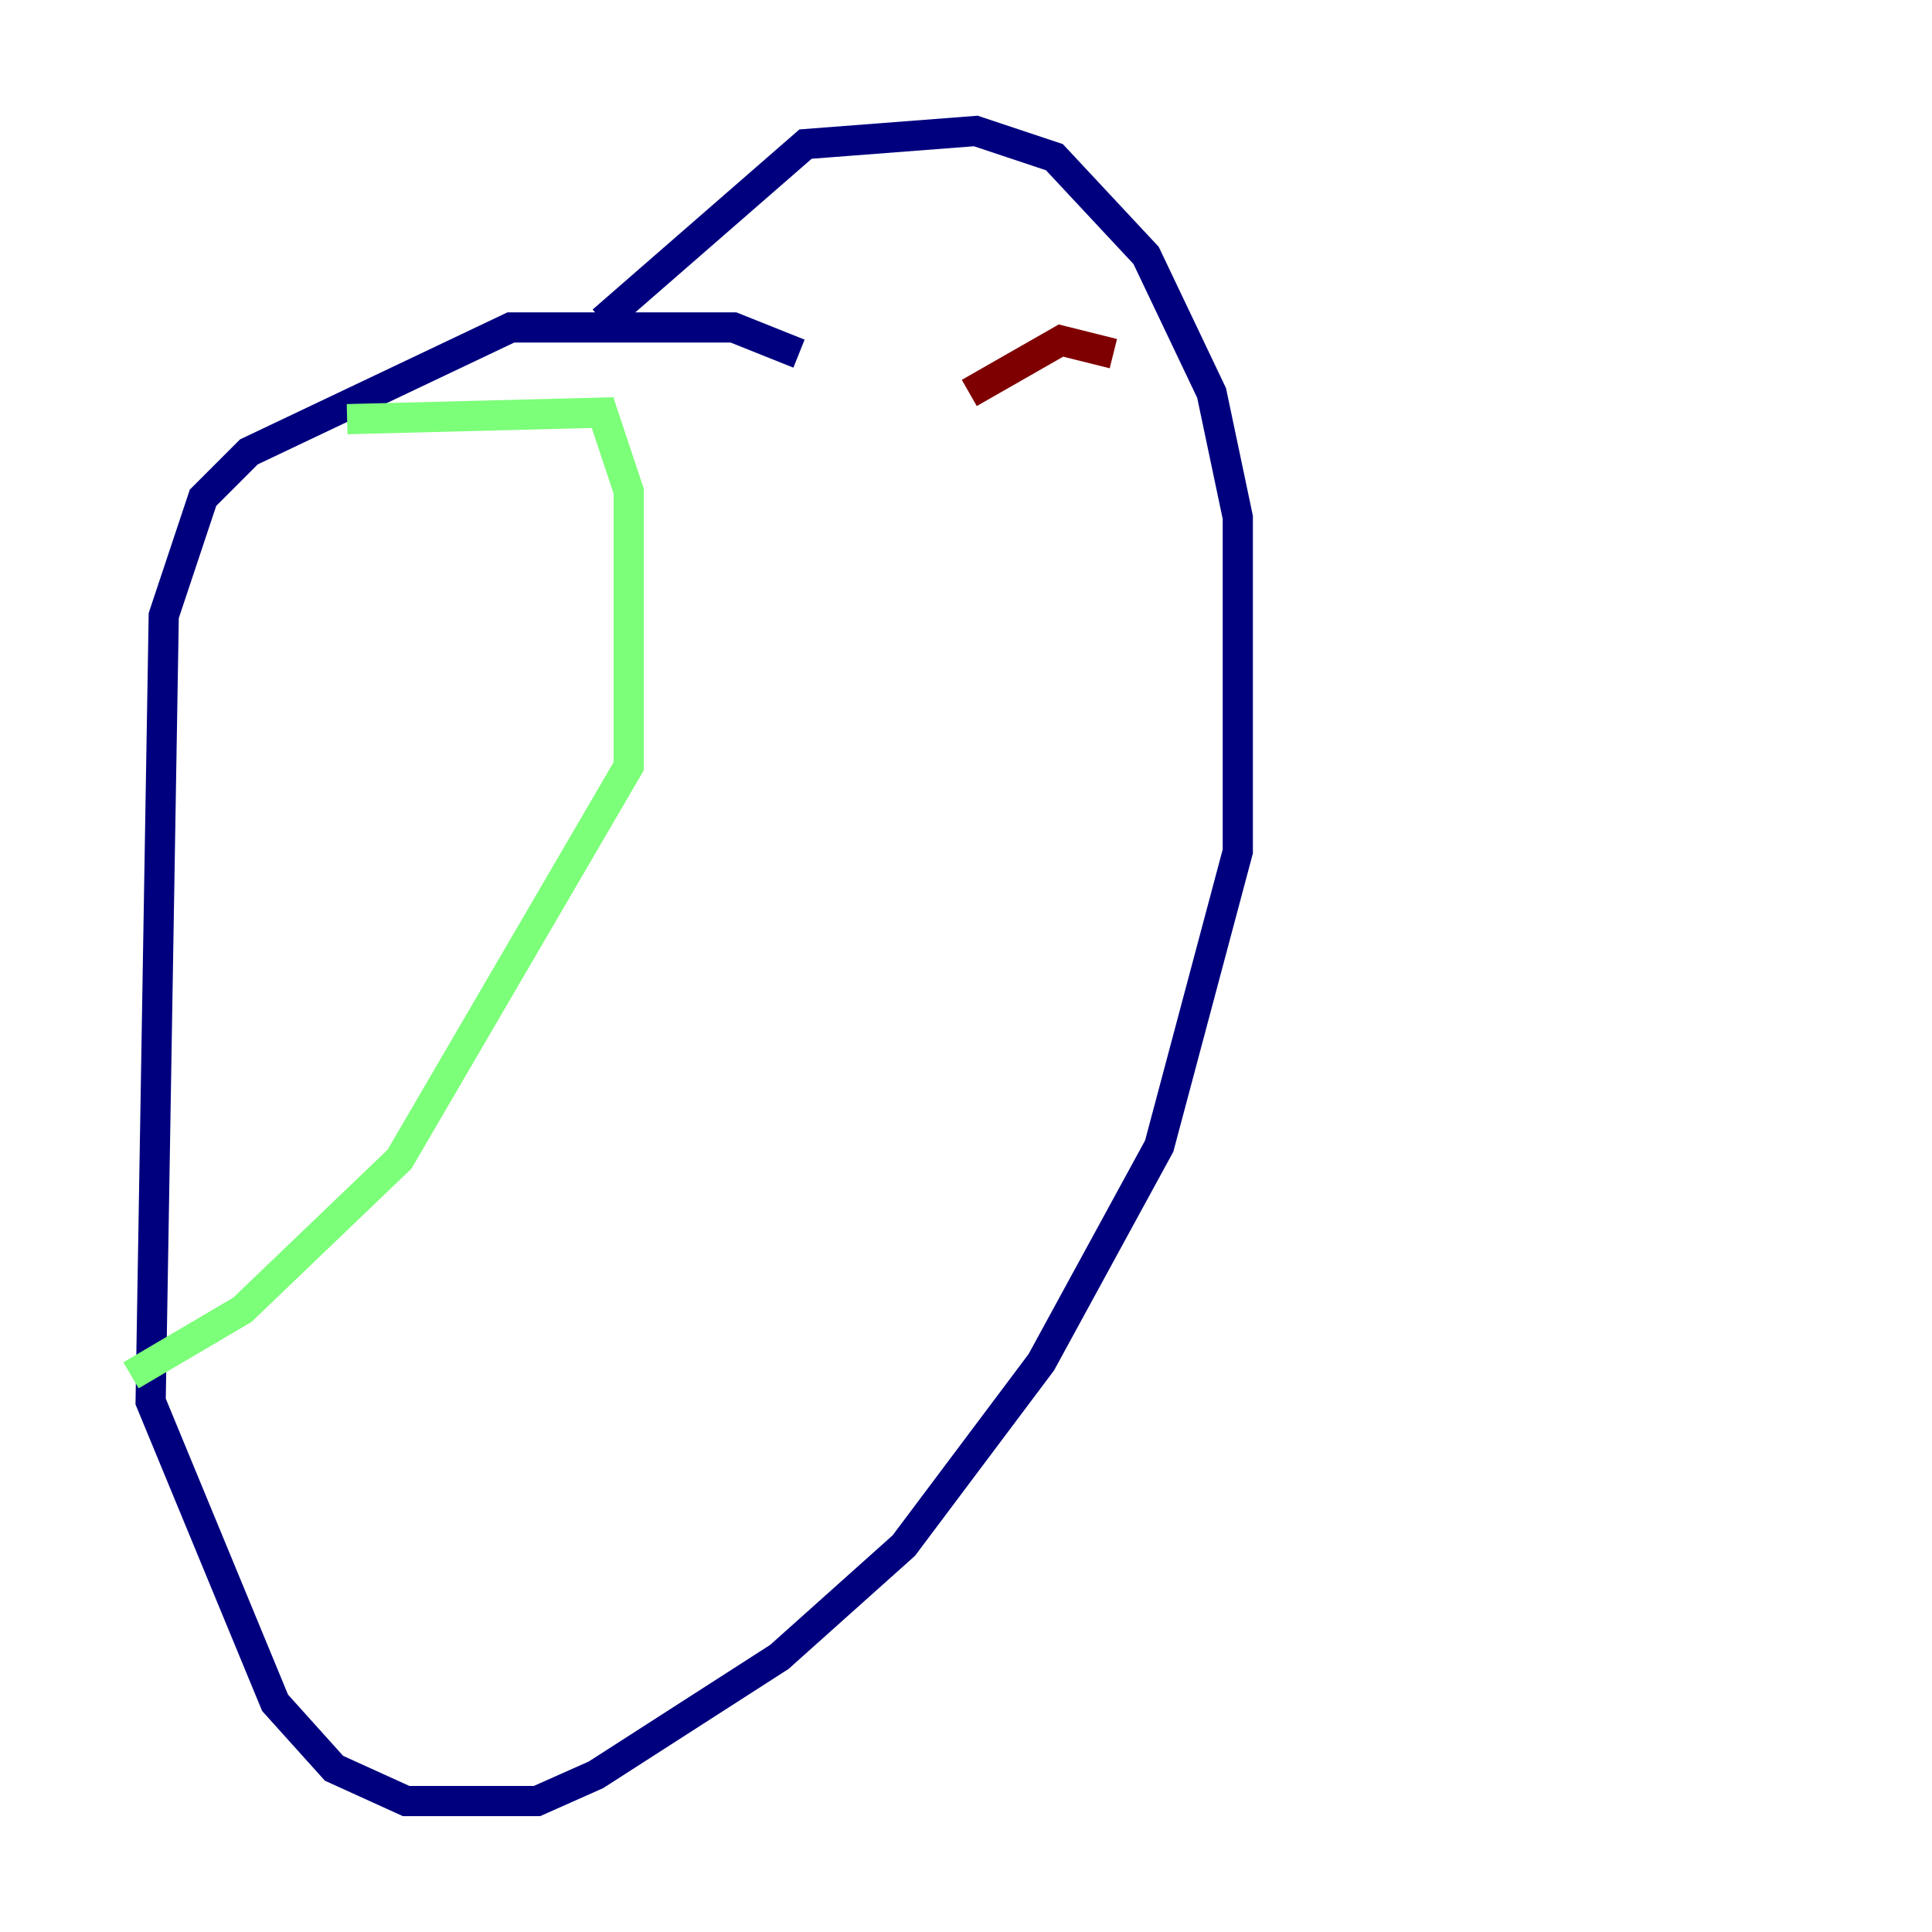 <?xml version="1.0" encoding="utf-8" ?>
<svg baseProfile="tiny" height="128" version="1.2" viewBox="0,0,128,128" width="128" xmlns="http://www.w3.org/2000/svg" xmlns:ev="http://www.w3.org/2001/xml-events" xmlns:xlink="http://www.w3.org/1999/xlink"><defs /><polyline fill="none" points="52.936,23.43 48.597,21.695 33.844,21.695 16.488,29.939 13.451,32.976 10.848,40.786 9.98,92.854 18.224,112.814 22.129,117.153 26.902,119.322 35.58,119.322 39.485,117.586 51.634,109.776 59.878,102.4 68.99,90.251 76.8,75.932 82.007,56.407 82.007,34.278 80.271,26.034 75.932,16.922 69.858,10.414 64.651,8.678 53.37,9.546 39.919,21.261" stroke="#00007f" stroke-width="2" /><polyline fill="none" points="22.997,27.77 39.919,27.336 41.654,32.542 41.654,50.766 26.468,76.8 16.054,86.78 8.678,91.119" stroke="#7cff79" stroke-width="2" /><polyline fill="none" points="73.763,23.43 70.291,22.563 64.217,26.034" stroke="#7f0000" stroke-width="2" /></svg>